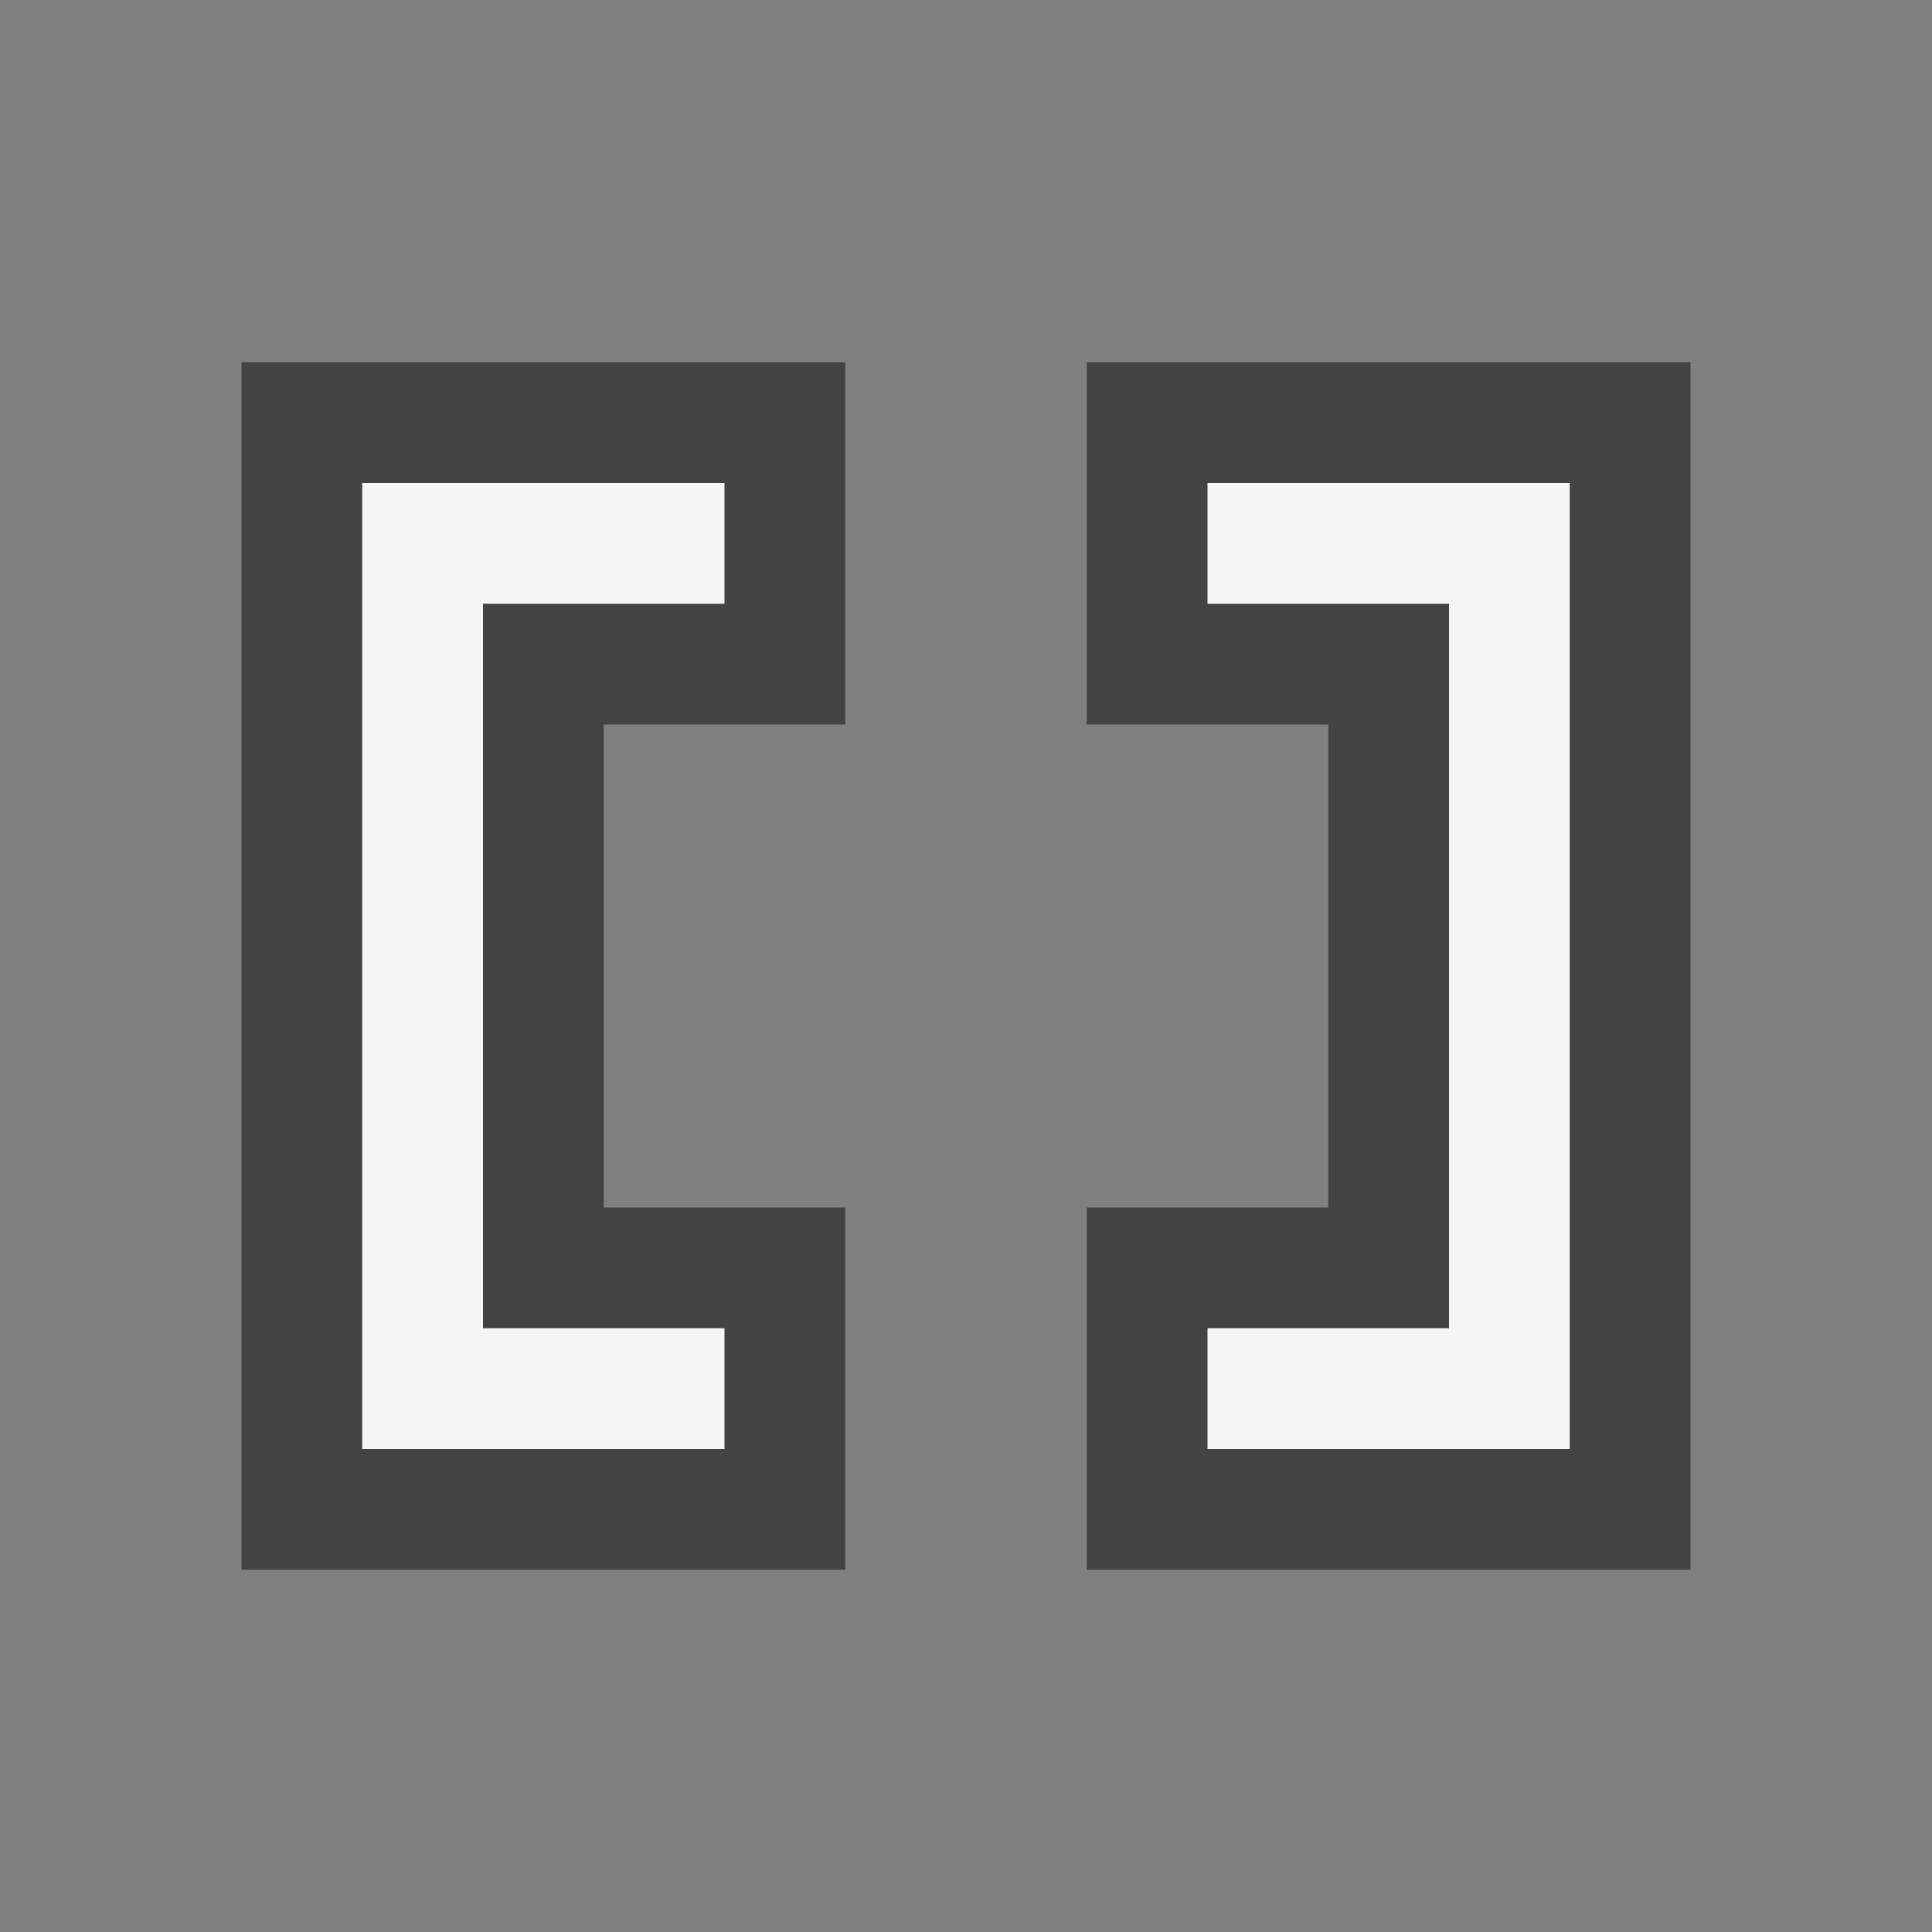 <svg xmlns="http://www.w3.org/2000/svg" viewBox="0 0 16 16"><rect x="0" y="0" width="16" height="16" fill="#808080" stroke="none"/><style>.icon-canvas-transparent{opacity:0;fill:#434343}.icon-vs-out{fill:#434343}.icon-vs-bg{fill:#f5f5f5}</style><path class="icon-canvas-transparent" d="M16 16H0V0h16v16z" id="canvas"/><path class="icon-vs-out" d="M9 13v-3h2V6H9V3h5v10H9zM2 3v10h5v-3H5V6h2V3H2z" id="outline"/><g id="iconBg"><path class="icon-vs-bg" d="M6 12H3V4h3v1H4v6h2v1zm7-8h-3v1h2v6h-2v1h3V4z"/></g></svg>